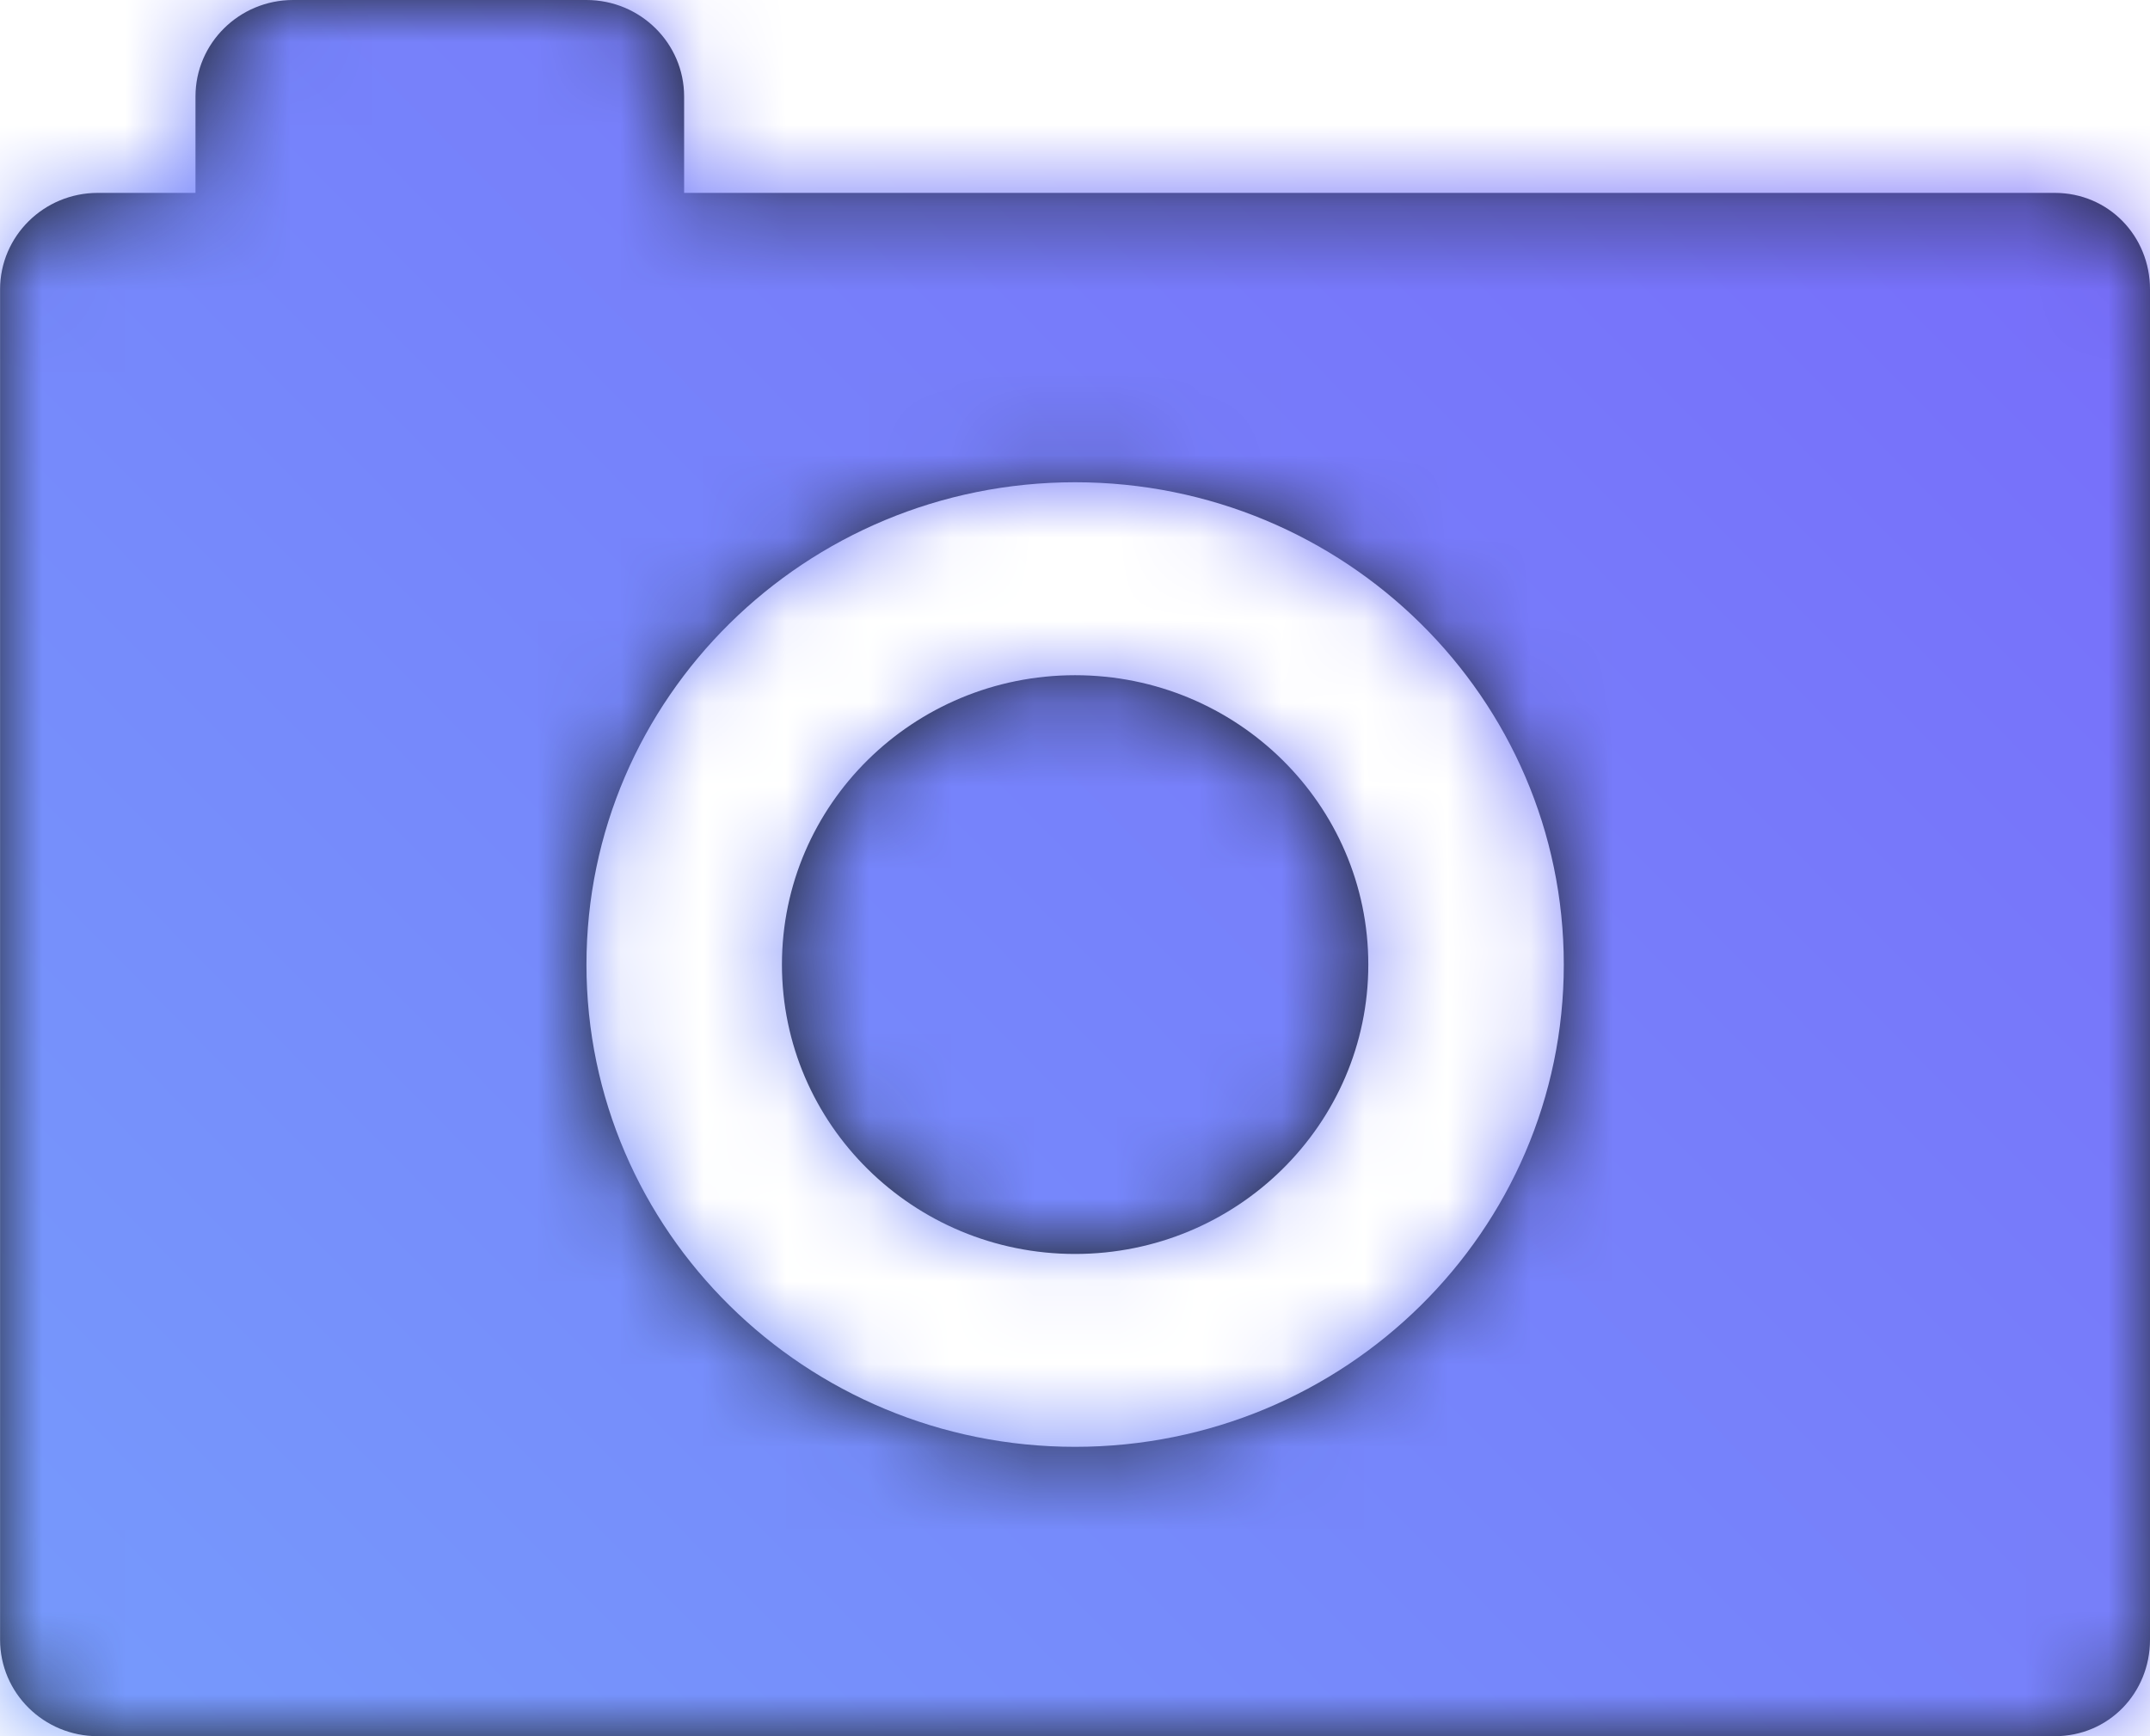 <?xml version="1.0" encoding="UTF-8"?>
<svg width="26px" height="21px" viewBox="0 0 26 21" version="1.1" xmlns="http://www.w3.org/2000/svg" xmlns:xlink="http://www.w3.org/1999/xlink">
    <!-- Generator: Sketch 63.1 (92452) - https://sketch.com -->
    <title>camera-fill copy</title>
    <desc>Created with Sketch.</desc>
    <defs>
        <path d="M9.456,11.667 C9.456,13.599 11.043,15.167 13.001,15.167 C14.959,15.167 16.547,13.599 16.547,11.667 C16.547,9.733 14.959,8.167 13.001,8.167 C11.043,8.167 9.456,9.733 9.456,11.667 Z M7.092,11.667 C7.092,8.445 9.738,5.833 13.001,5.833 C16.265,5.833 18.911,8.445 18.911,11.667 C18.911,14.888 16.265,17.5 13.001,17.5 C9.738,17.5 7.092,14.888 7.092,11.667 Z M8.273,2.333 L8.273,1.167 C8.273,0.523 7.744,0 7.091,0 L3.545,0 C2.893,0 2.364,0.523 2.364,1.167 L2.364,2.333 L1.183,2.333 C0.53,2.333 0.001,2.856 0.001,3.5 L0.001,19.833 C0.001,20.478 0.53,21 1.183,21 L24.848,21 C25.5,21 26,20.478 26,19.833 L26,3.5 C26,2.856 25.5,2.333 24.848,2.333 L8.273,2.333 Z" id="path-1"></path>
        <linearGradient x1="0%" y1="98.726%" x2="103.234%" y2="-3.071%" id="linearGradient-3">
            <stop stop-color="#769FFC" offset="0%"></stop>
            <stop stop-color="#7764F9" offset="100%"></stop>
        </linearGradient>
    </defs>
    <g id="qr-ar" stroke="none" stroke-width="1" fill="none" fill-rule="evenodd">
        <g id="QR-instructions-Copy" transform="translate(-40, -336)">
            <g id="camera-fill-copy" transform="translate(40, 336)">
                <g id="prefix__camera-fill-a-link" transform="translate(-0, 0)" fill="#1D2228" fill-rule="nonzero">
                    <path d="M9.456,11.667 C9.456,13.599 11.043,15.167 13.001,15.167 C14.959,15.167 16.547,13.599 16.547,11.667 C16.547,9.733 14.959,8.167 13.001,8.167 C11.043,8.167 9.456,9.733 9.456,11.667 Z M7.092,11.667 C7.092,8.445 9.738,5.833 13.001,5.833 C16.265,5.833 18.911,8.445 18.911,11.667 C18.911,14.888 16.265,17.5 13.001,17.5 C9.738,17.5 7.092,14.888 7.092,11.667 Z M8.273,2.333 L8.273,1.167 C8.273,0.523 7.744,0 7.091,0 L3.545,0 C2.893,0 2.364,0.523 2.364,1.167 L2.364,2.333 L1.183,2.333 C0.53,2.333 0.001,2.856 0.001,3.5 L0.001,19.833 C0.001,20.478 0.53,21 1.183,21 L24.848,21 C25.5,21 26,20.478 26,19.833 L26,3.5 C26,2.856 25.5,2.333 24.848,2.333 L8.273,2.333 Z" id="prefix__camera-fill-a"></path>
                </g>
                <g id="Clipped" transform="translate(-0, 0)">
                    <mask id="mask-2" fill="white">
                        <use xlink:href="#path-1"></use>
                    </mask>
                    <g id="prefix__camera-fill-a"></g>
                    <g id="Group" mask="url(#mask-2)" fill="url(#linearGradient-3)">
                        <g transform="translate(-1.182, -3.5)" id="Rectangle">
                            <rect x="0" y="0" width="28.364" height="28"></rect>
                        </g>
                    </g>
                </g>
            </g>
        </g>
    </g>
</svg>